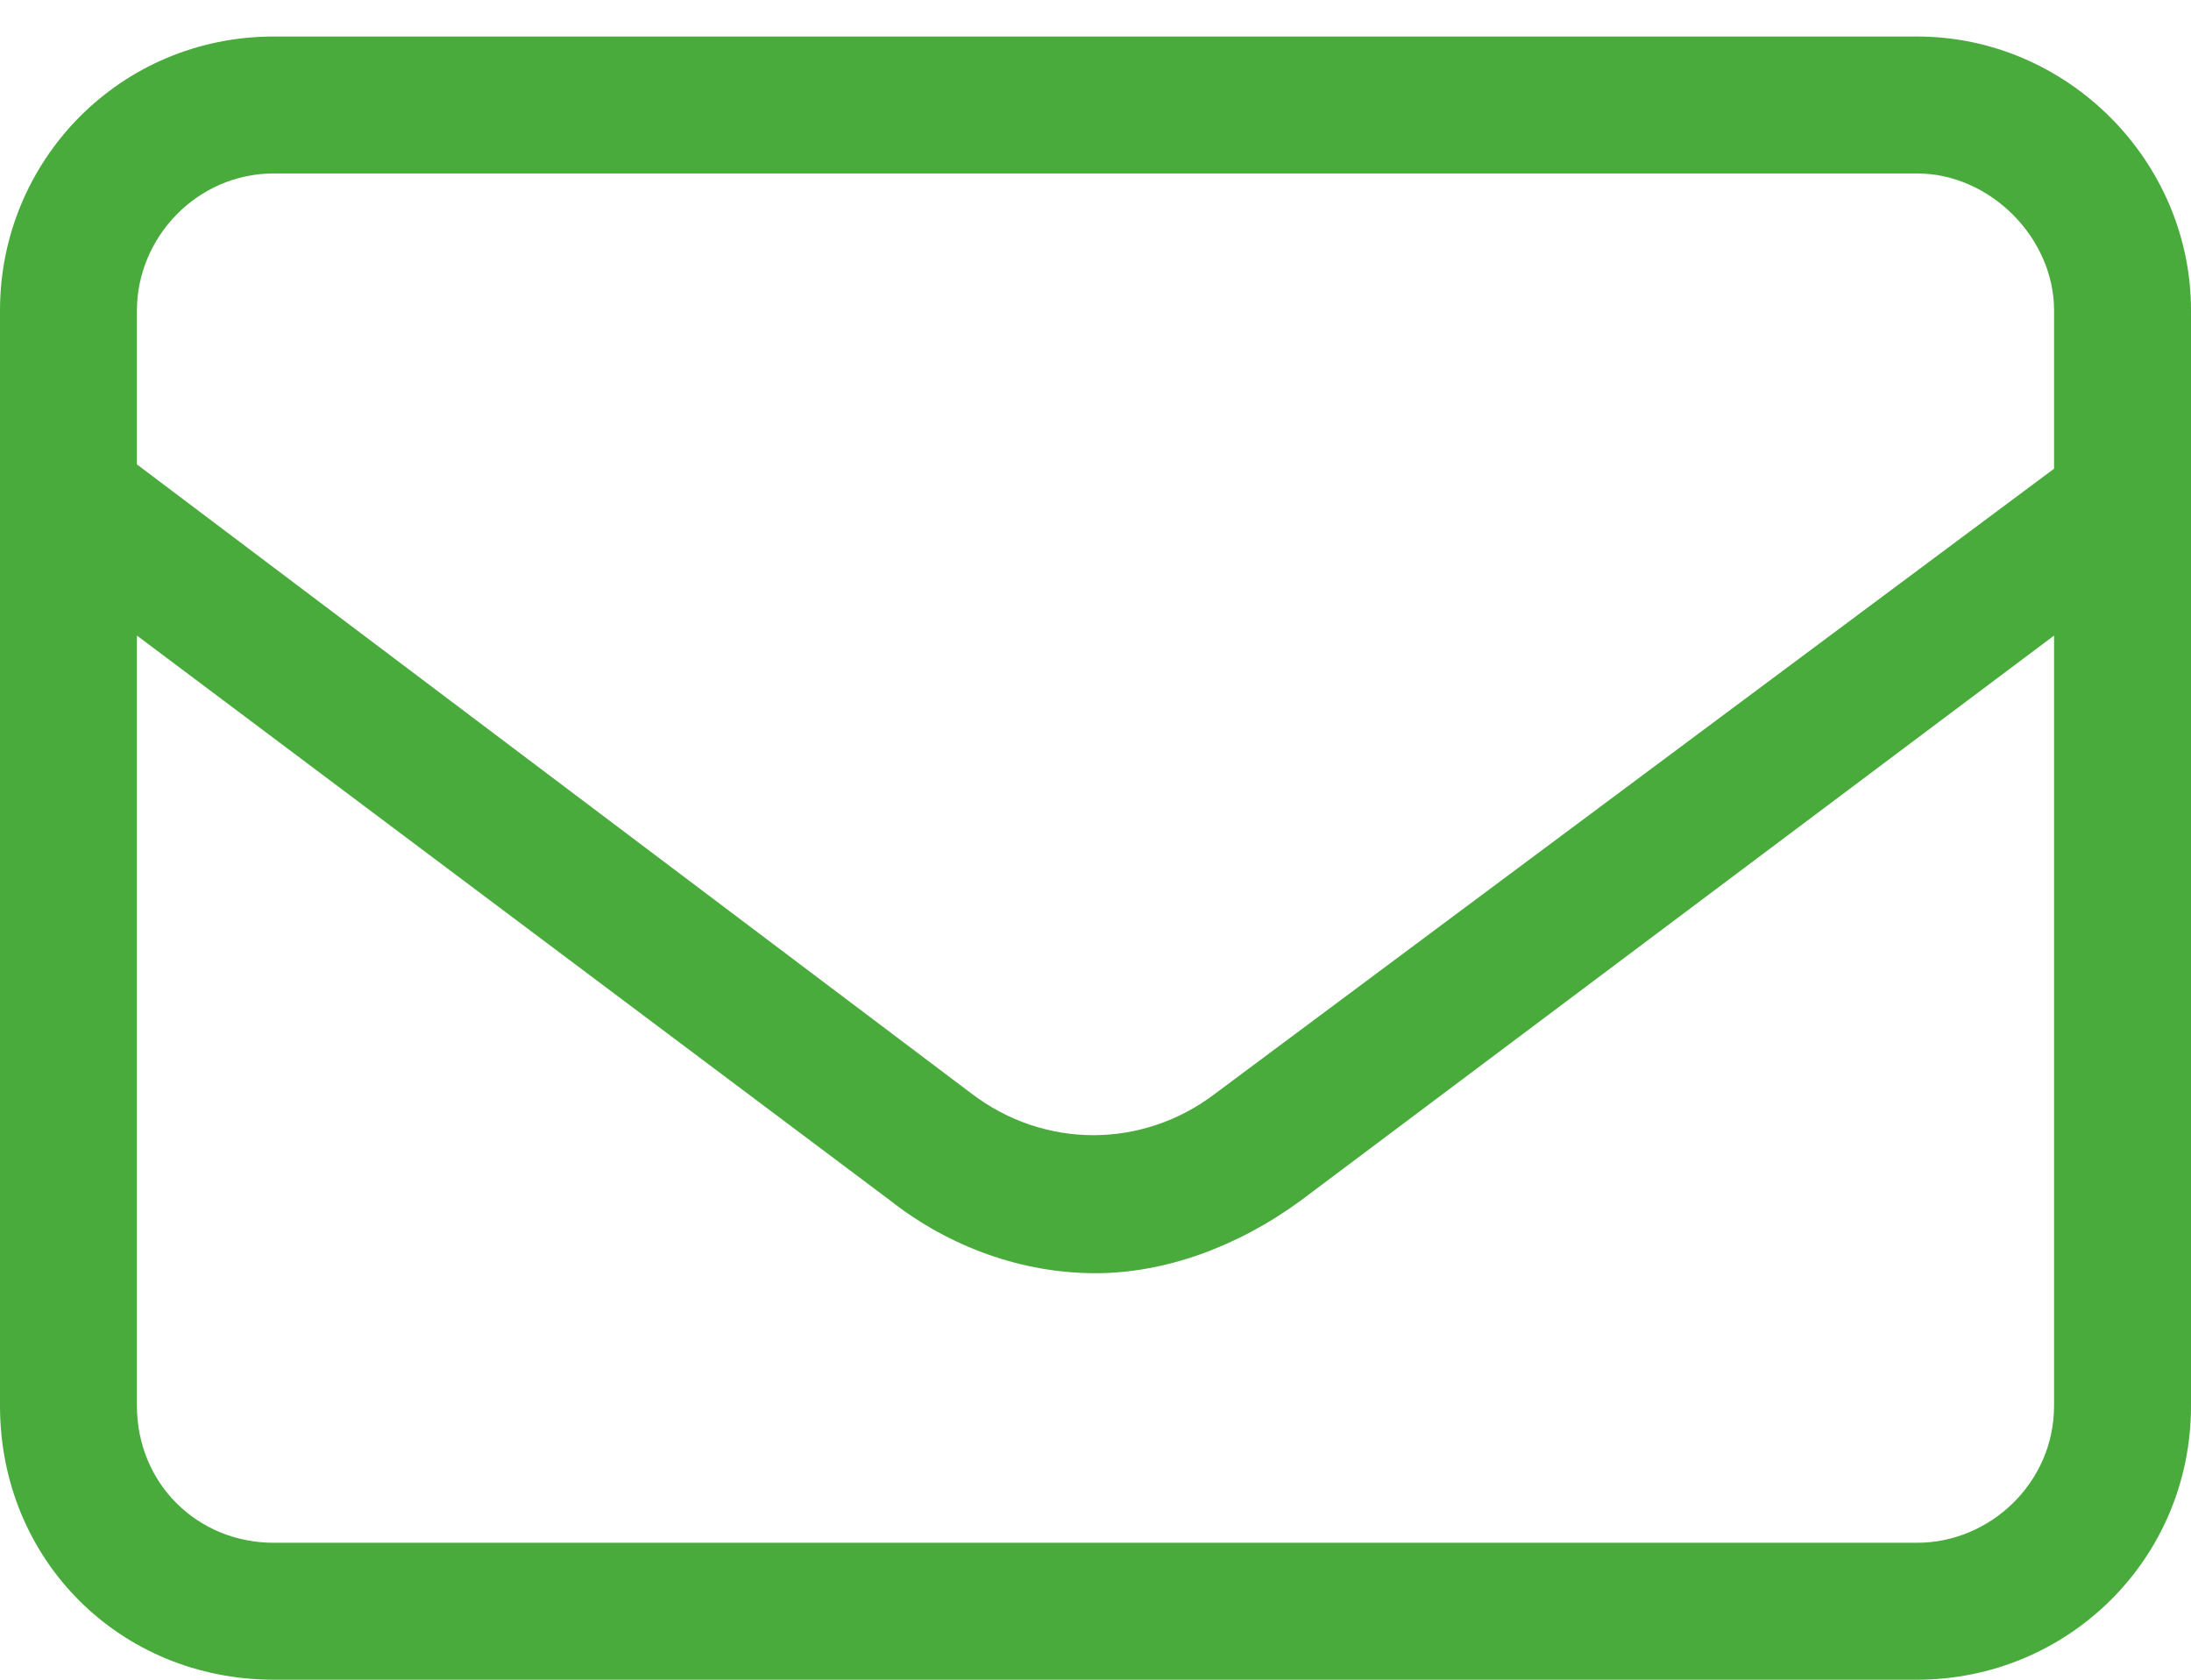 <svg width="30" height="23" viewBox="0 0 30 23" fill="none" xmlns="http://www.w3.org/2000/svg">
                                                <path d="M26.25 0.5C28.301 0.5 30 2.199 30 4.25V19.25C30 21.359 28.301 23 26.25 23H3.75C1.641 23 0 21.359 0 19.25L0 4.25C0 2.199 1.641 0.5 3.75 0.5L26.25 0.5ZM3.75 2.375C2.695 2.375 1.875 3.254 1.875 4.25V6.359L13.301 14.973C14.297 15.734 15.645 15.734 16.641 14.973L28.125 6.418V4.25C28.125 3.254 27.246 2.375 26.25 2.375L3.75 2.375ZM28.125 19.25V8.703L17.812 16.438C16.934 17.082 15.938 17.434 15 17.434C14.004 17.434 13.008 17.082 12.188 16.438L1.875 8.703L1.875 19.25C1.875 20.305 2.695 21.125 3.75 21.125H26.25C27.246 21.125 28.125 20.305 28.125 19.25Z" fill="#4AAB3D"/>
                                            </svg>
